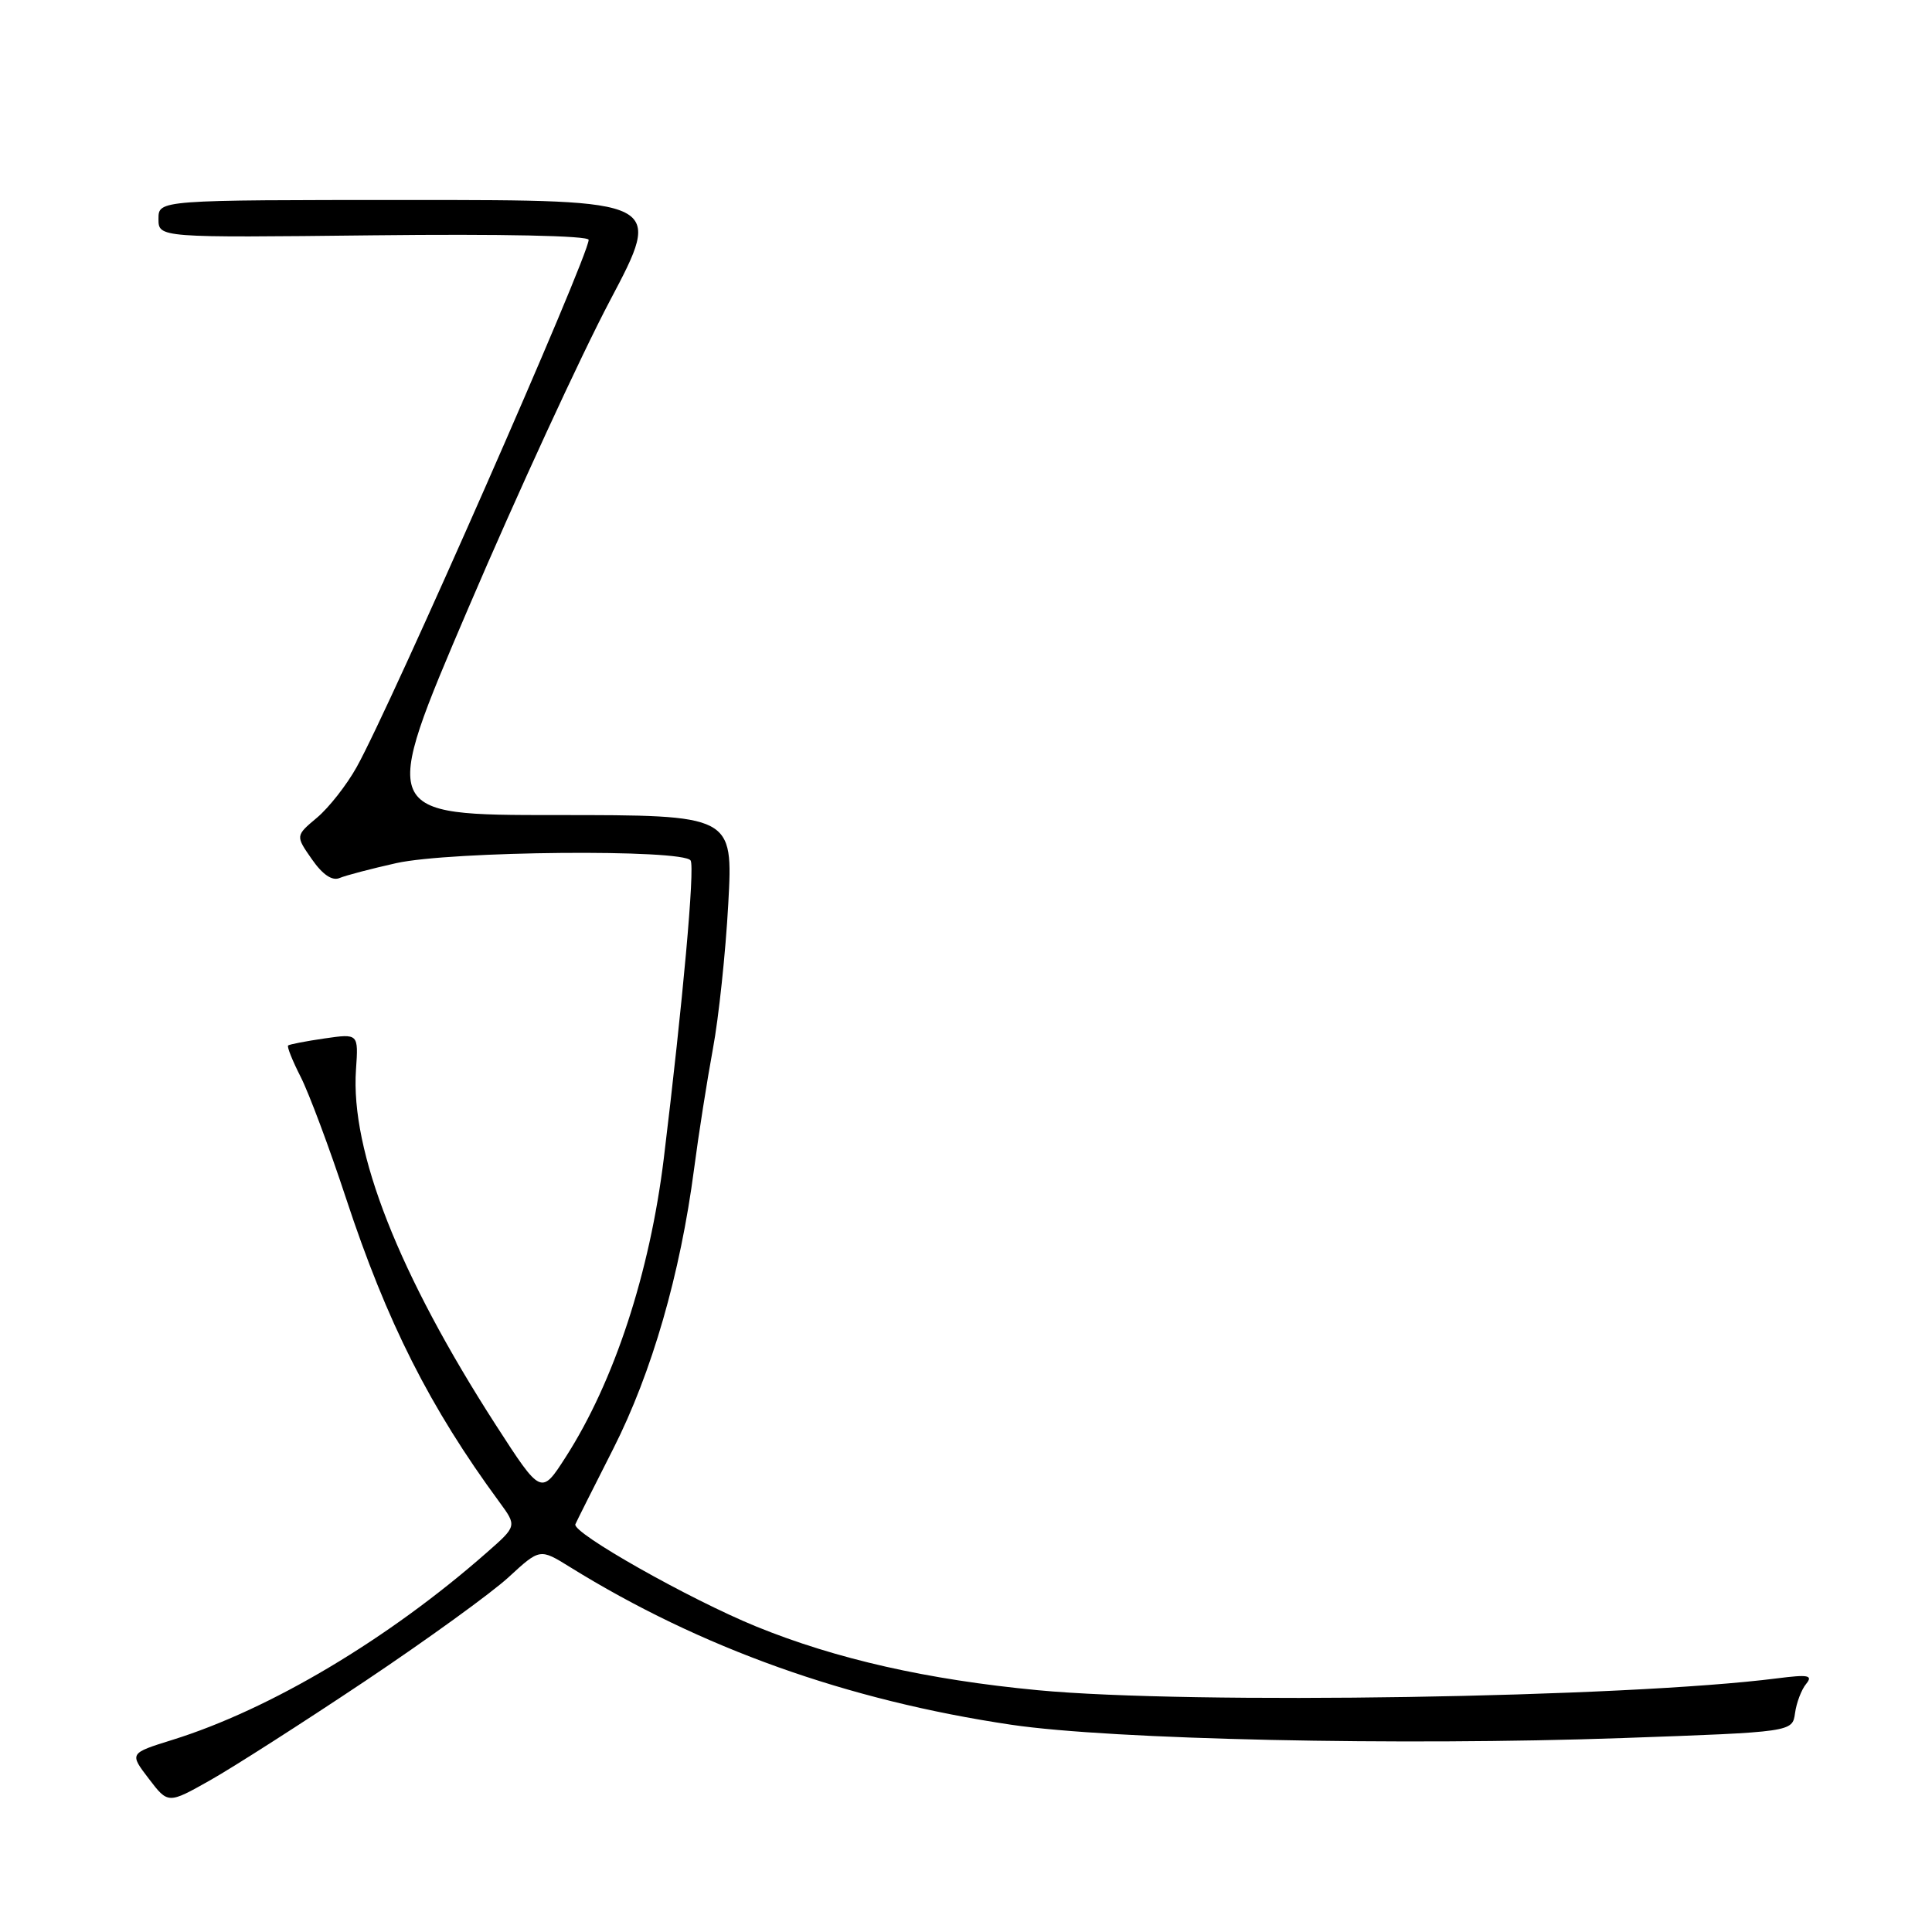 <?xml version="1.0" encoding="UTF-8" standalone="no"?>
<!DOCTYPE svg PUBLIC "-//W3C//DTD SVG 1.1//EN" "http://www.w3.org/Graphics/SVG/1.1/DTD/svg11.dtd" >
<svg xmlns="http://www.w3.org/2000/svg" xmlns:xlink="http://www.w3.org/1999/xlink" version="1.1" viewBox="0 0 256 256">
 <g >
 <path fill="currentColor"
d=" M 48.38 222.75 C 56.58 217.26 65.15 211.06 67.41 208.97 C 71.54 205.17 71.54 205.17 75.52 207.64 C 92.81 218.36 112.25 225.31 134.01 228.54 C 147.31 230.51 185.49 231.34 215.00 230.30 C 237.50 229.50 237.50 229.50 237.85 227.00 C 238.04 225.62 238.70 223.88 239.32 223.13 C 240.26 221.98 239.63 221.86 235.48 222.39 C 215.35 224.96 157.83 225.88 137.52 223.96 C 122.89 222.57 110.78 219.83 100.20 215.52 C 91.36 211.91 75.75 203.09 76.24 201.97 C 76.38 201.63 78.65 197.11 81.28 191.93 C 86.38 181.85 90.14 168.85 91.97 154.88 C 92.57 150.27 93.70 143.12 94.46 139.00 C 95.23 134.88 96.15 126.21 96.50 119.75 C 97.14 108.00 97.14 108.00 73.74 108.00 C 50.33 108.00 50.33 108.00 62.06 80.57 C 68.51 65.49 76.96 47.15 80.83 39.82 C 87.87 26.50 87.87 26.50 54.43 26.50 C 21.00 26.50 21.00 26.50 21.00 29.00 C 21.00 31.50 21.00 31.50 49.50 31.18 C 66.45 30.99 78.00 31.23 78.00 31.78 C 78.00 33.97 51.77 93.59 47.25 101.66 C 45.94 104.01 43.58 107.02 42.01 108.34 C 39.15 110.74 39.15 110.74 41.33 113.86 C 42.75 115.90 44.02 116.76 45.00 116.34 C 45.83 115.99 49.20 115.11 52.50 114.37 C 59.75 112.76 90.56 112.49 91.51 114.02 C 92.09 114.95 90.48 132.75 87.96 153.47 C 86.10 168.68 81.39 183.04 74.97 193.05 C 71.71 198.13 71.71 198.13 65.70 188.82 C 52.85 168.88 46.42 152.54 47.17 141.73 C 47.50 136.95 47.50 136.95 43.00 137.60 C 40.52 137.96 38.36 138.38 38.18 138.53 C 38.00 138.68 38.75 140.55 39.84 142.69 C 40.93 144.83 43.64 152.07 45.85 158.78 C 51.26 175.21 56.97 186.52 66.18 199.04 C 68.50 202.21 68.50 202.21 64.50 205.72 C 51.50 217.16 35.81 226.51 22.82 230.55 C 17.14 232.32 17.14 232.32 19.71 235.68 C 22.27 239.04 22.27 239.04 27.87 235.88 C 30.95 234.14 40.18 228.23 48.38 222.75 Z "/>
</g>
</svg>